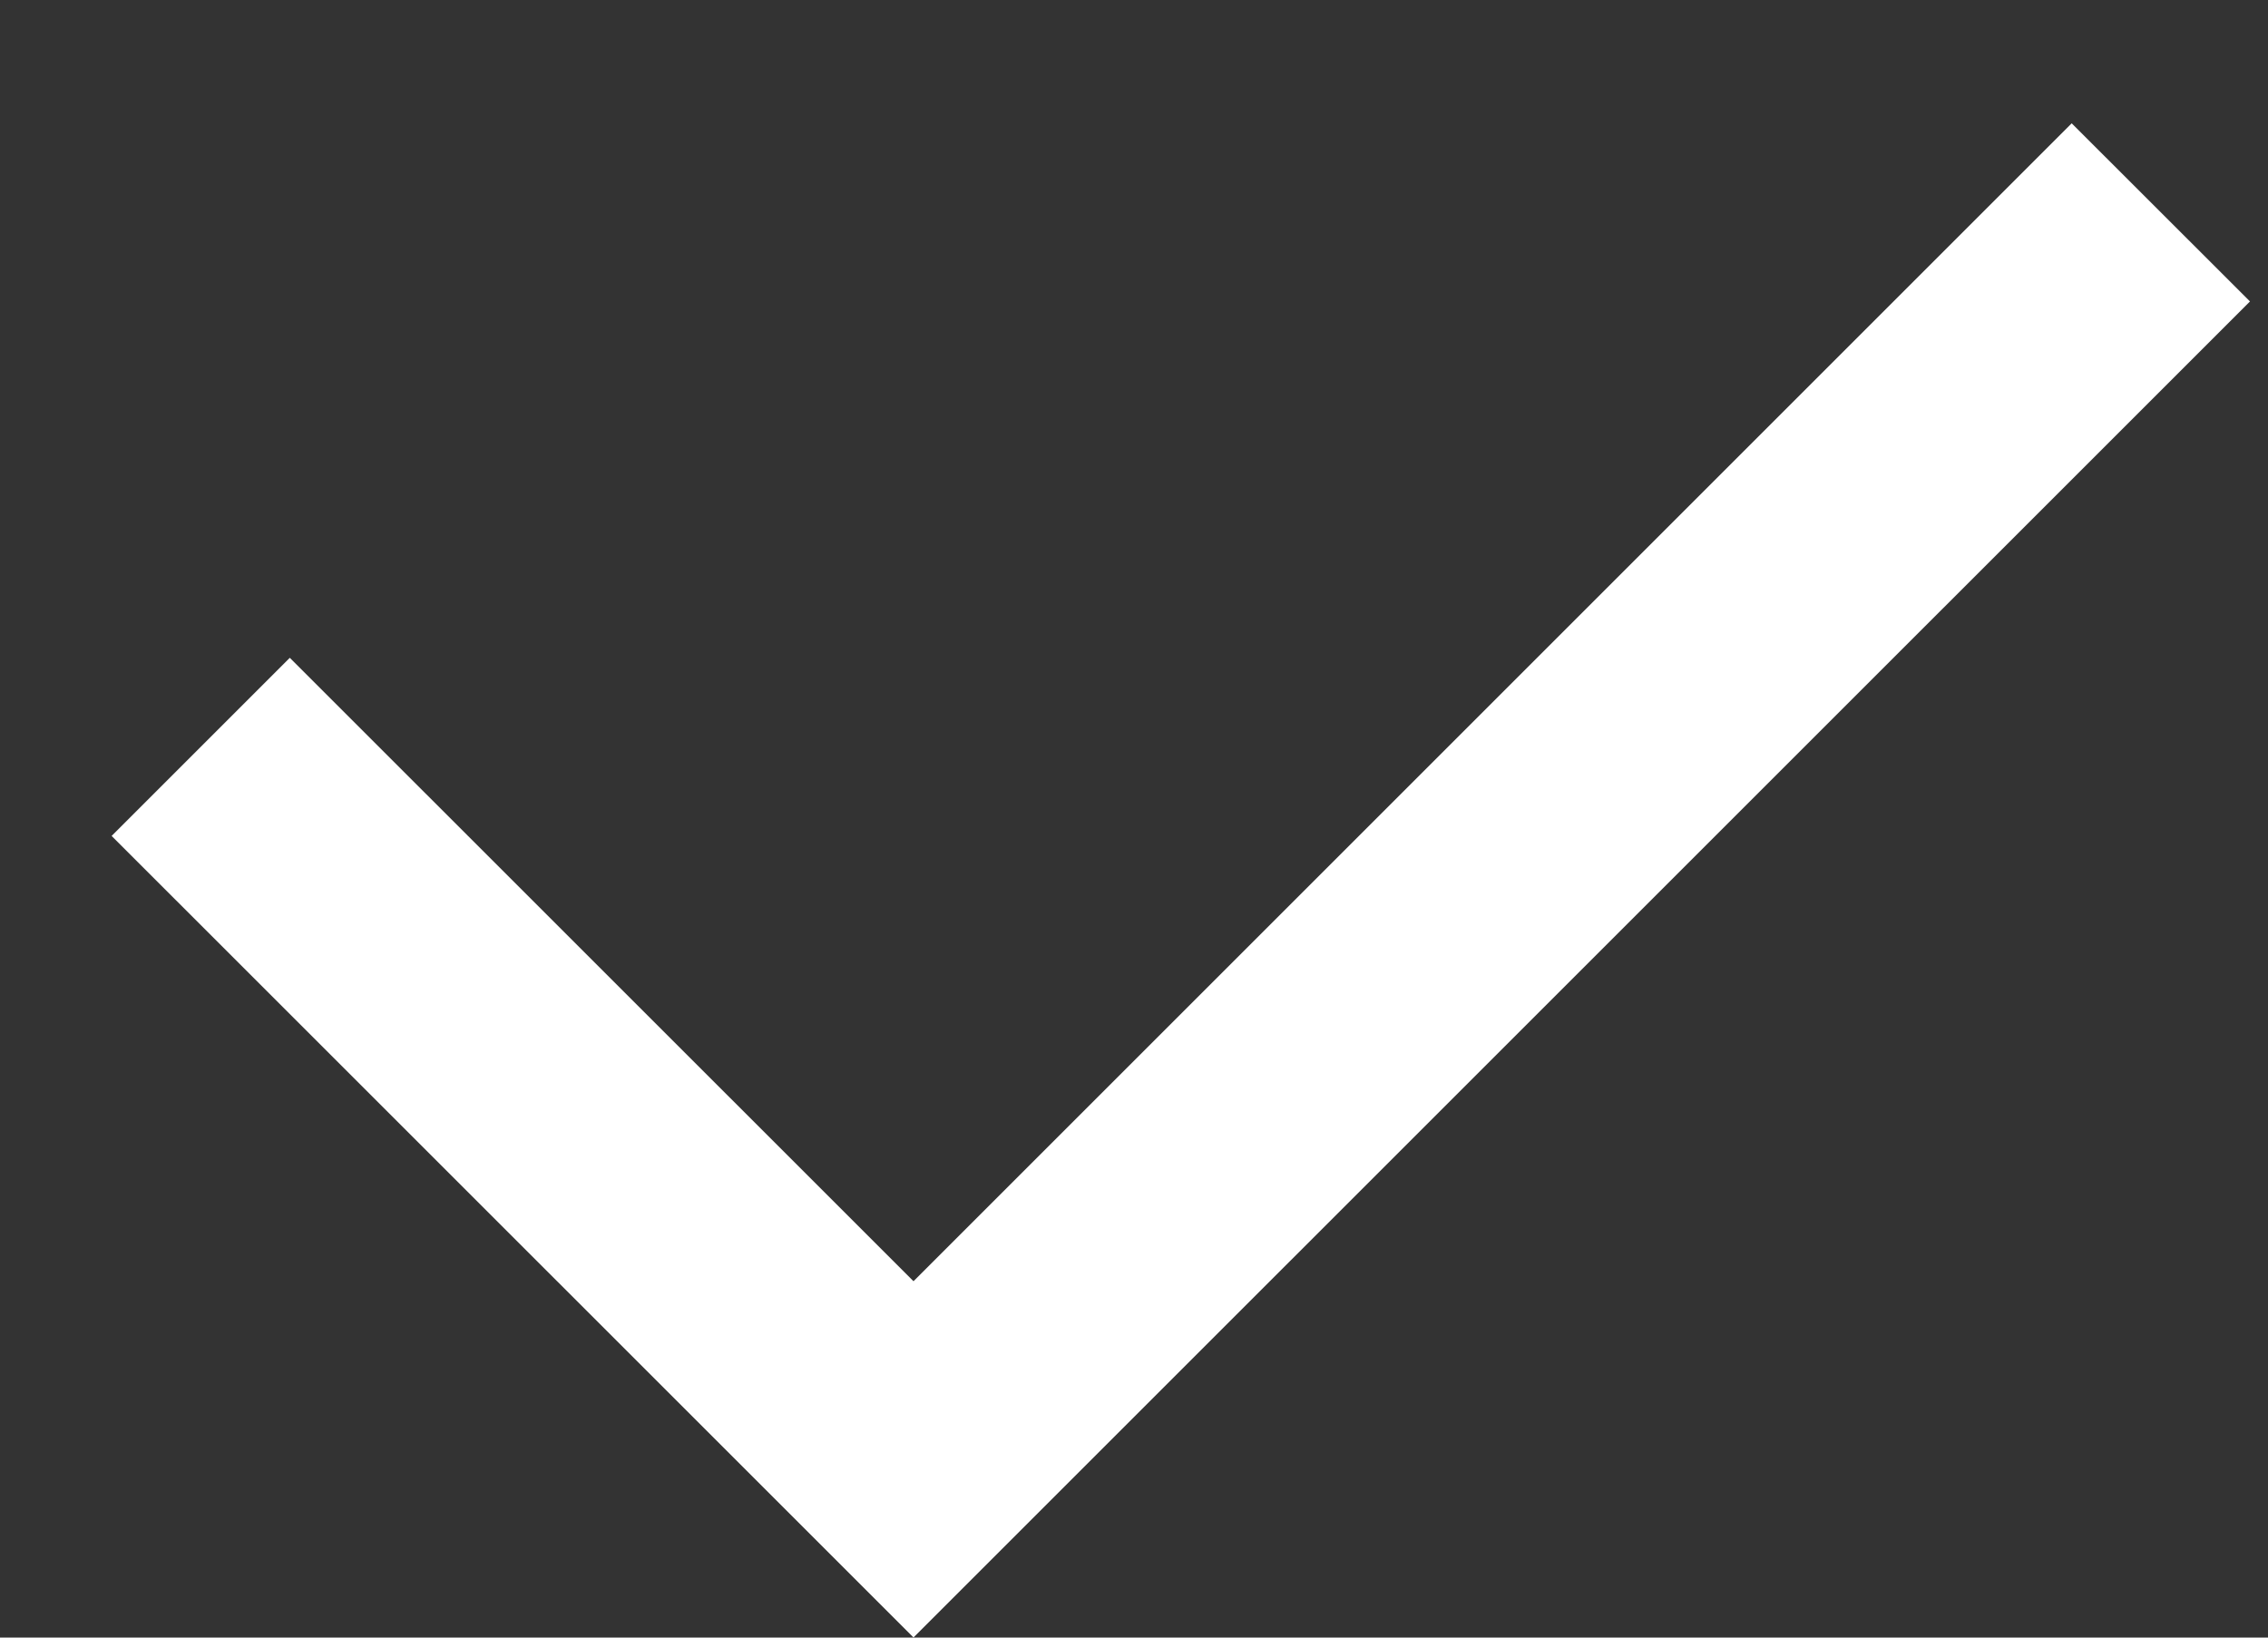 <svg width="18" height="13" viewBox="0 0 18 13" fill="none" xmlns="http://www.w3.org/2000/svg">
<rect x="0" y="0" width="18" height="13" fill="#333333" stroke="none"/>
<path d="M7.25 10.171L16.442 0.979L17.857 2.393L7.25 12.999L0.886 6.636L2.3 5.222L7.25 10.171Z" fill="white"/>
</svg>
